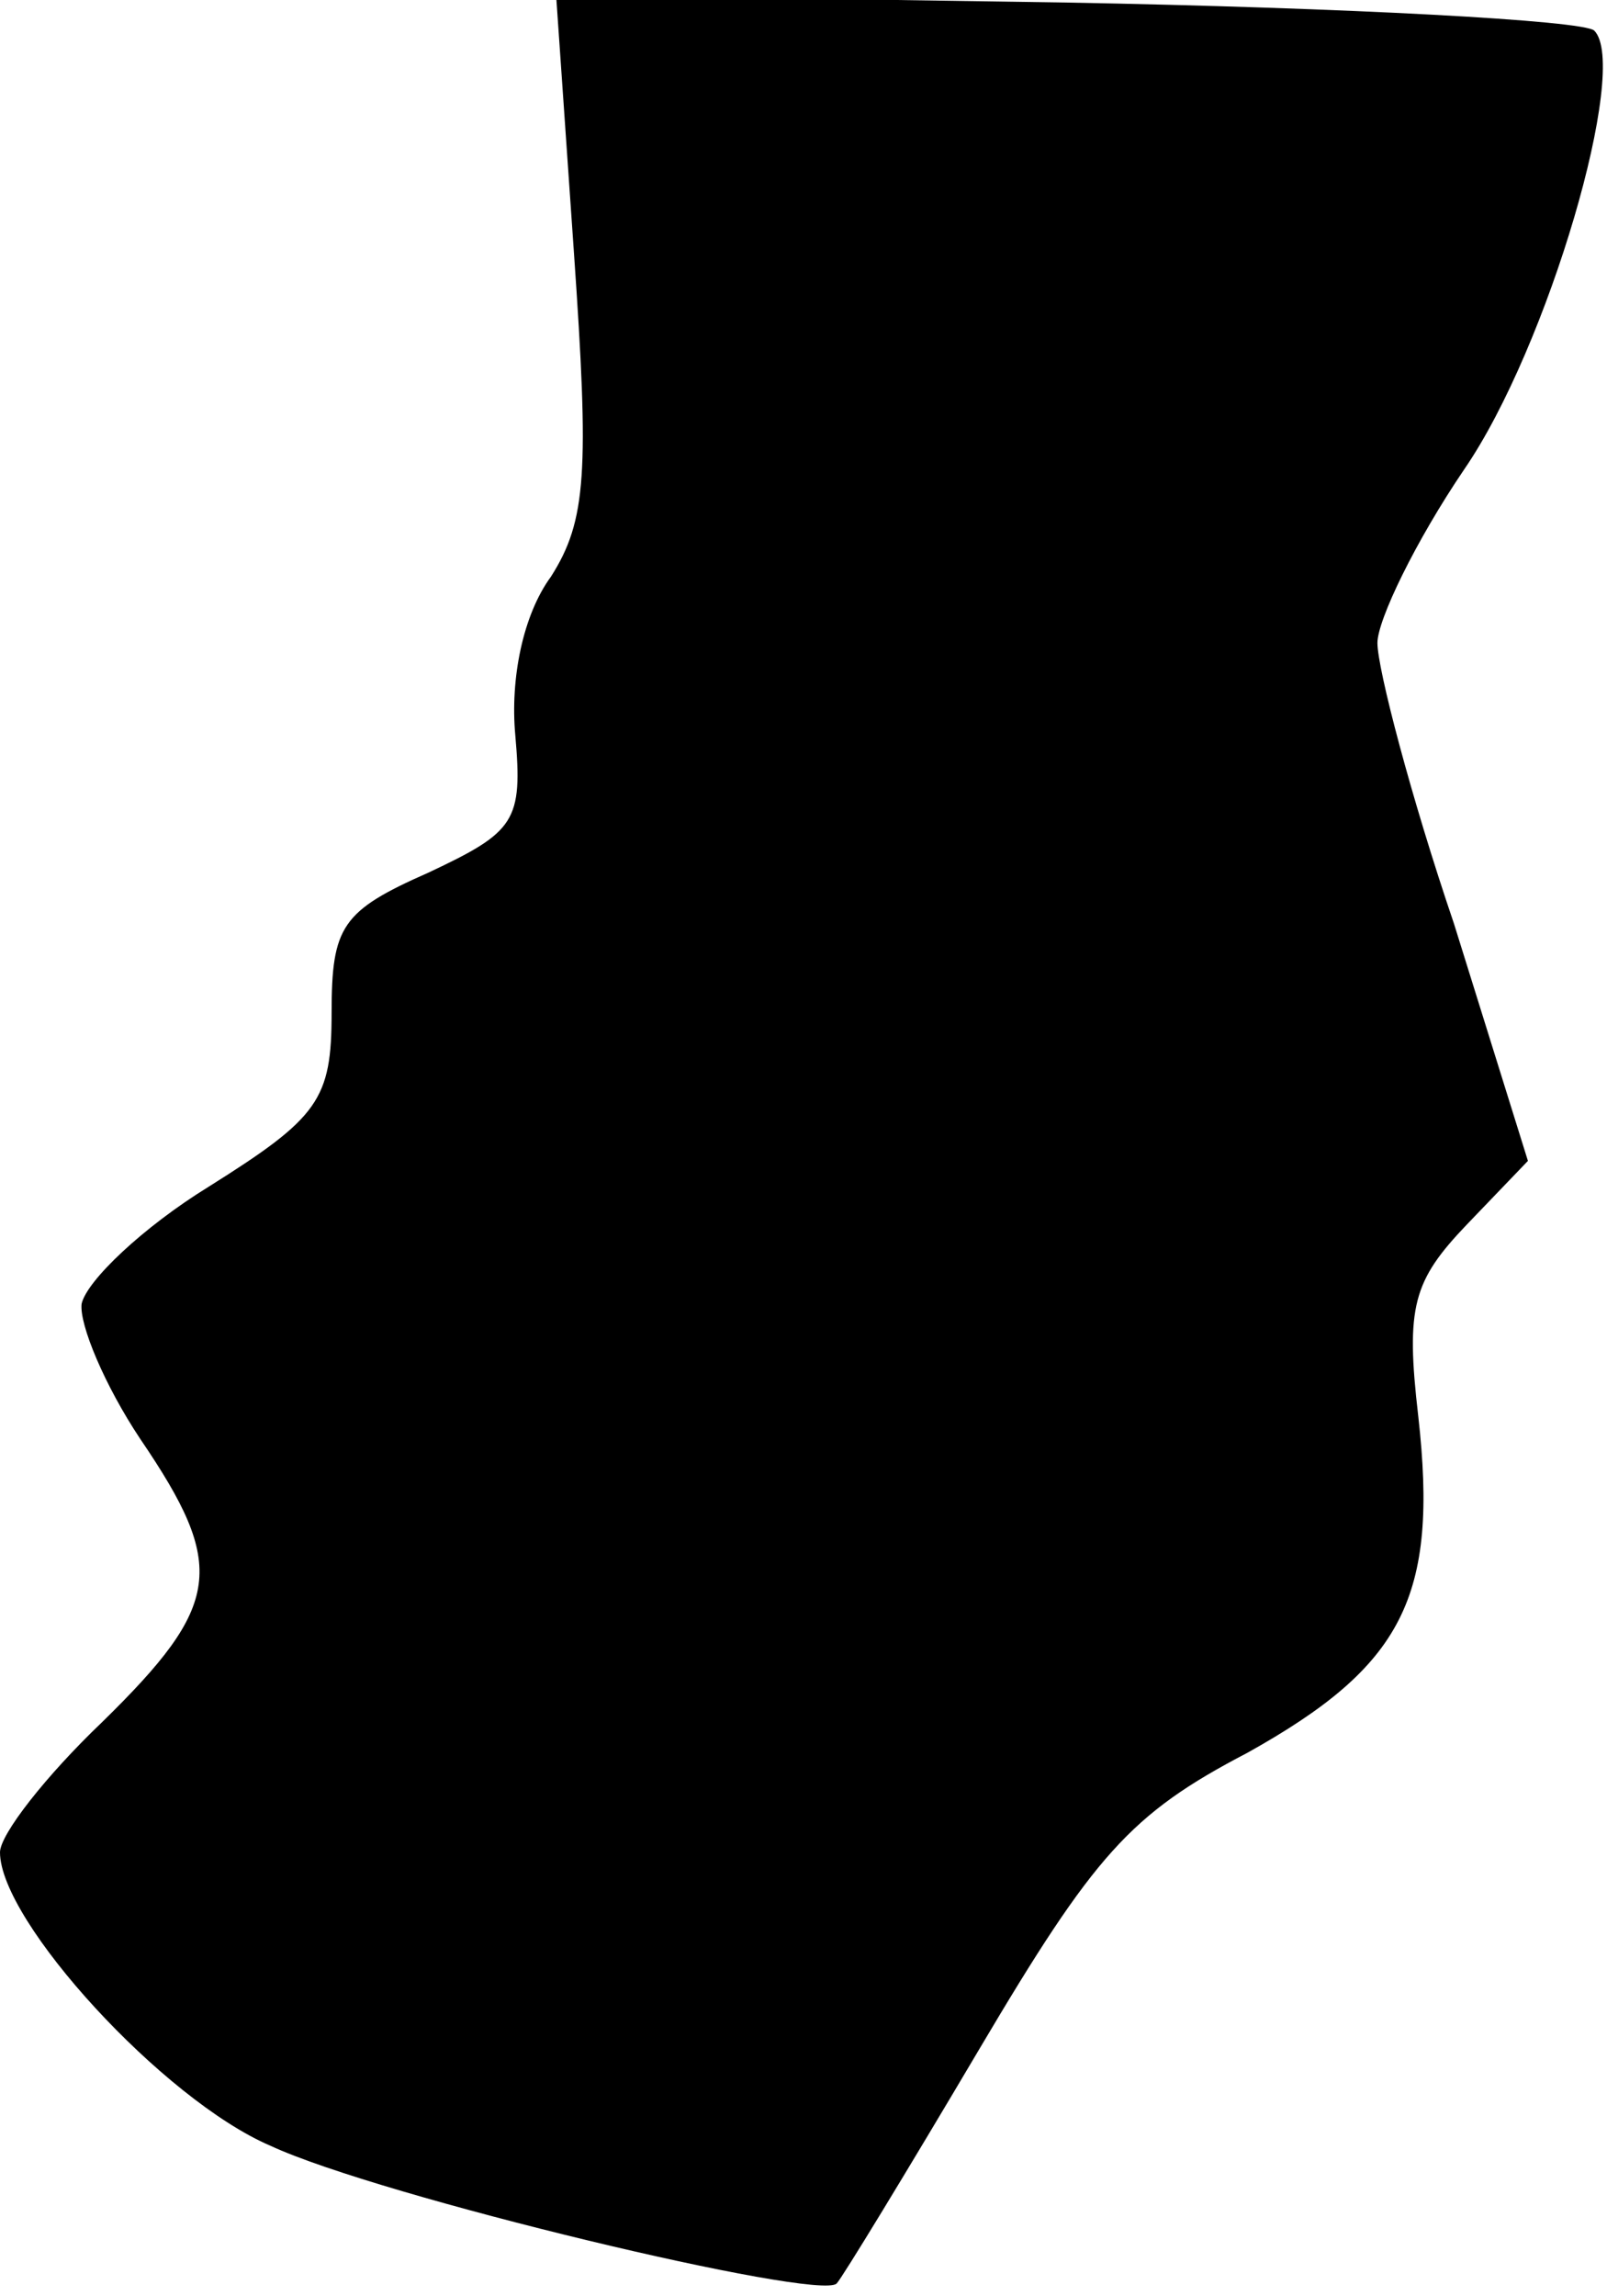 <?xml version="1.0" standalone="no"?>
<!DOCTYPE svg PUBLIC "-//W3C//DTD SVG 20010904//EN"
 "http://www.w3.org/TR/2001/REC-SVG-20010904/DTD/svg10.dtd">
<svg version="1.0" xmlns="http://www.w3.org/2000/svg"
 width="63pt" height="90pt" viewBox="0 0 63 90"
 preserveAspectRatio="xMidYMid meet">
<g transform="translate(0,90) scale(0.1,-0.1)"
fill="#000000" stroke="none">
<path fill="#000000" stroke="none" d="M225 801 c6 -86 5 -105 -9 -127 -11
-15 -16 -40 -14 -62 3 -34 0 -38 -34 -54 -34 -15 -38 -21 -38 -55 0 -34 -5
-41 -48 -68 -26 -16 -48 -37 -50 -46 -1 -8 9 -32 23 -53 34 -50 32 -65 -15
-111 -22 -21 -40 -44 -40 -51 0 -27 64 -97 106 -115 43 -20 215 -61 222 -54 2
2 27 43 56 92 45 76 59 92 105 116 61 34 75 61 67 132 -5 43 -2 53 19 75 l24
25 -29 93 c-17 50 -30 100 -30 110 0 9 15 40 34 68 33 48 65 158 51 172 -4 4
-97 9 -207 11 l-200 3 7 -101z"/>
</g>
</svg>
